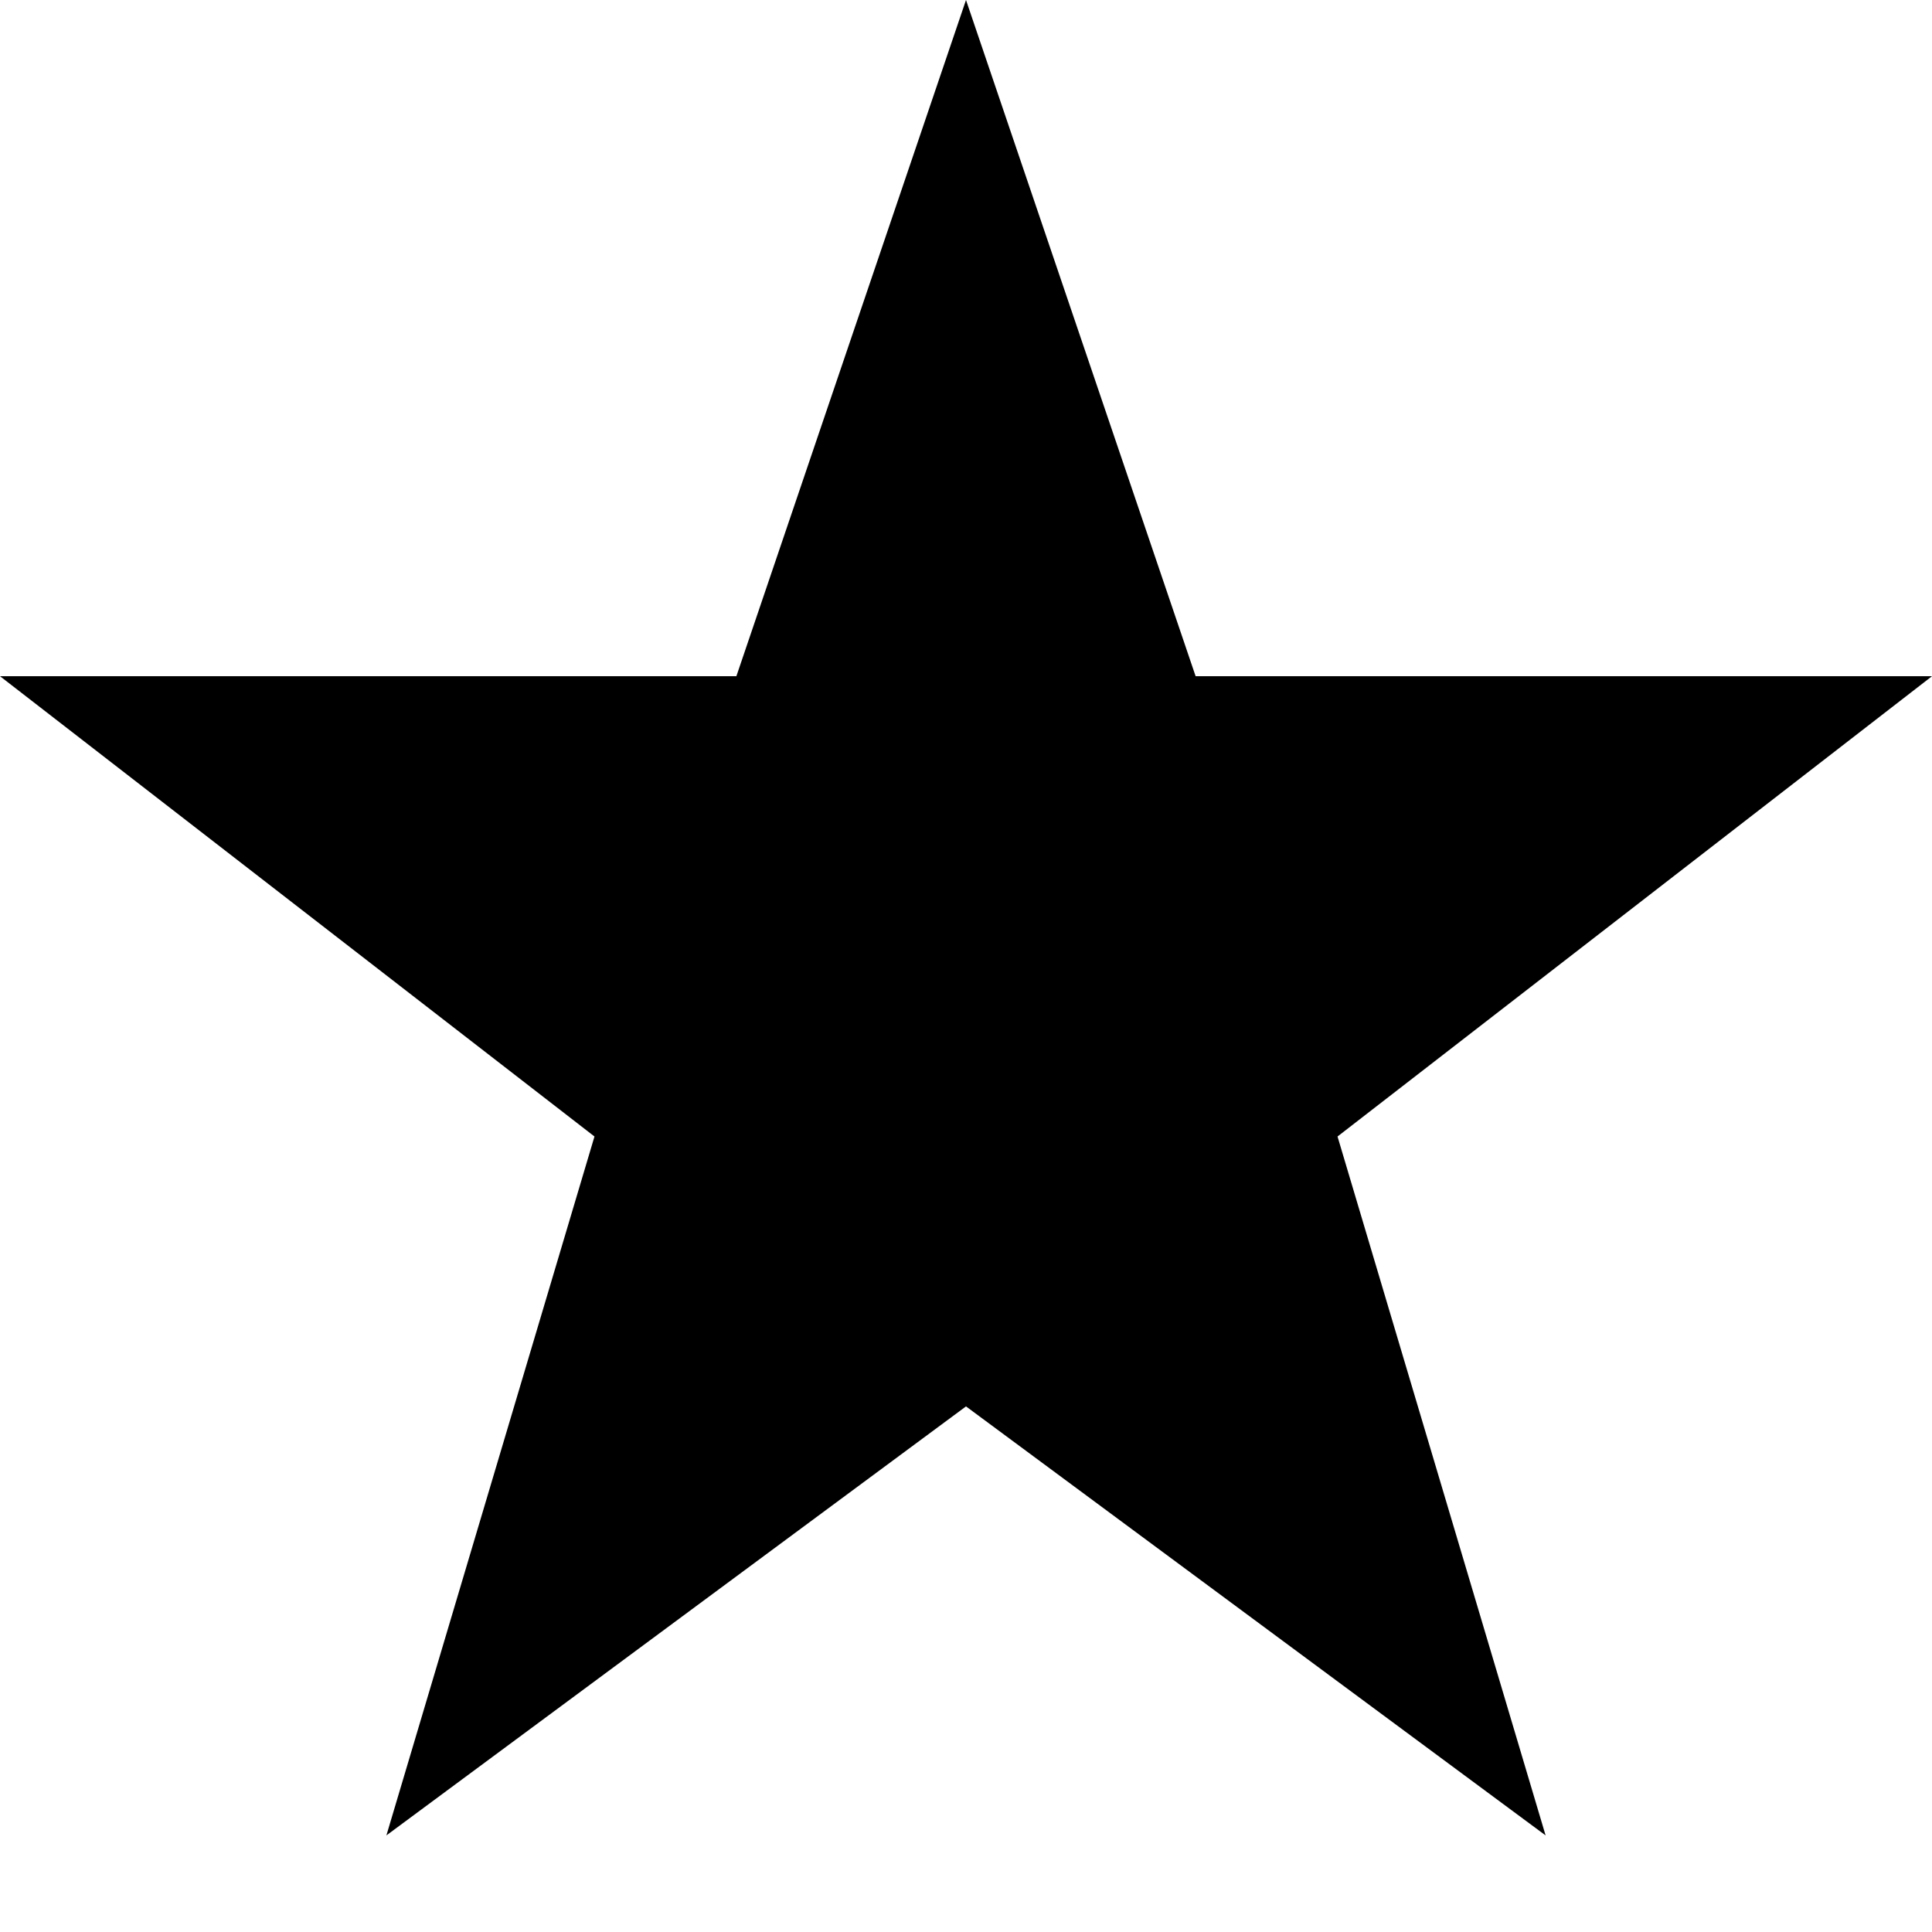 <svg height='200' width='200'  fill="#000000" xmlns="http://www.w3.org/2000/svg" xmlns:xlink="http://www.w3.org/1999/xlink" version="1.1" x="0px" y="0px" viewBox="0 0 20 20" xml:space="preserve"><g transform="translate(-210 -140)"><polygon xmlns="http://www.w3.org/2000/svg" xmlns:xlink="http://www.w3.org/1999/xlink" points="220,154.559 214,159 216.154,151.765 210,147 217.623,147 220,140 222.377,147 230,147    223.846,151.765 226,159  "></polygon></g></svg>